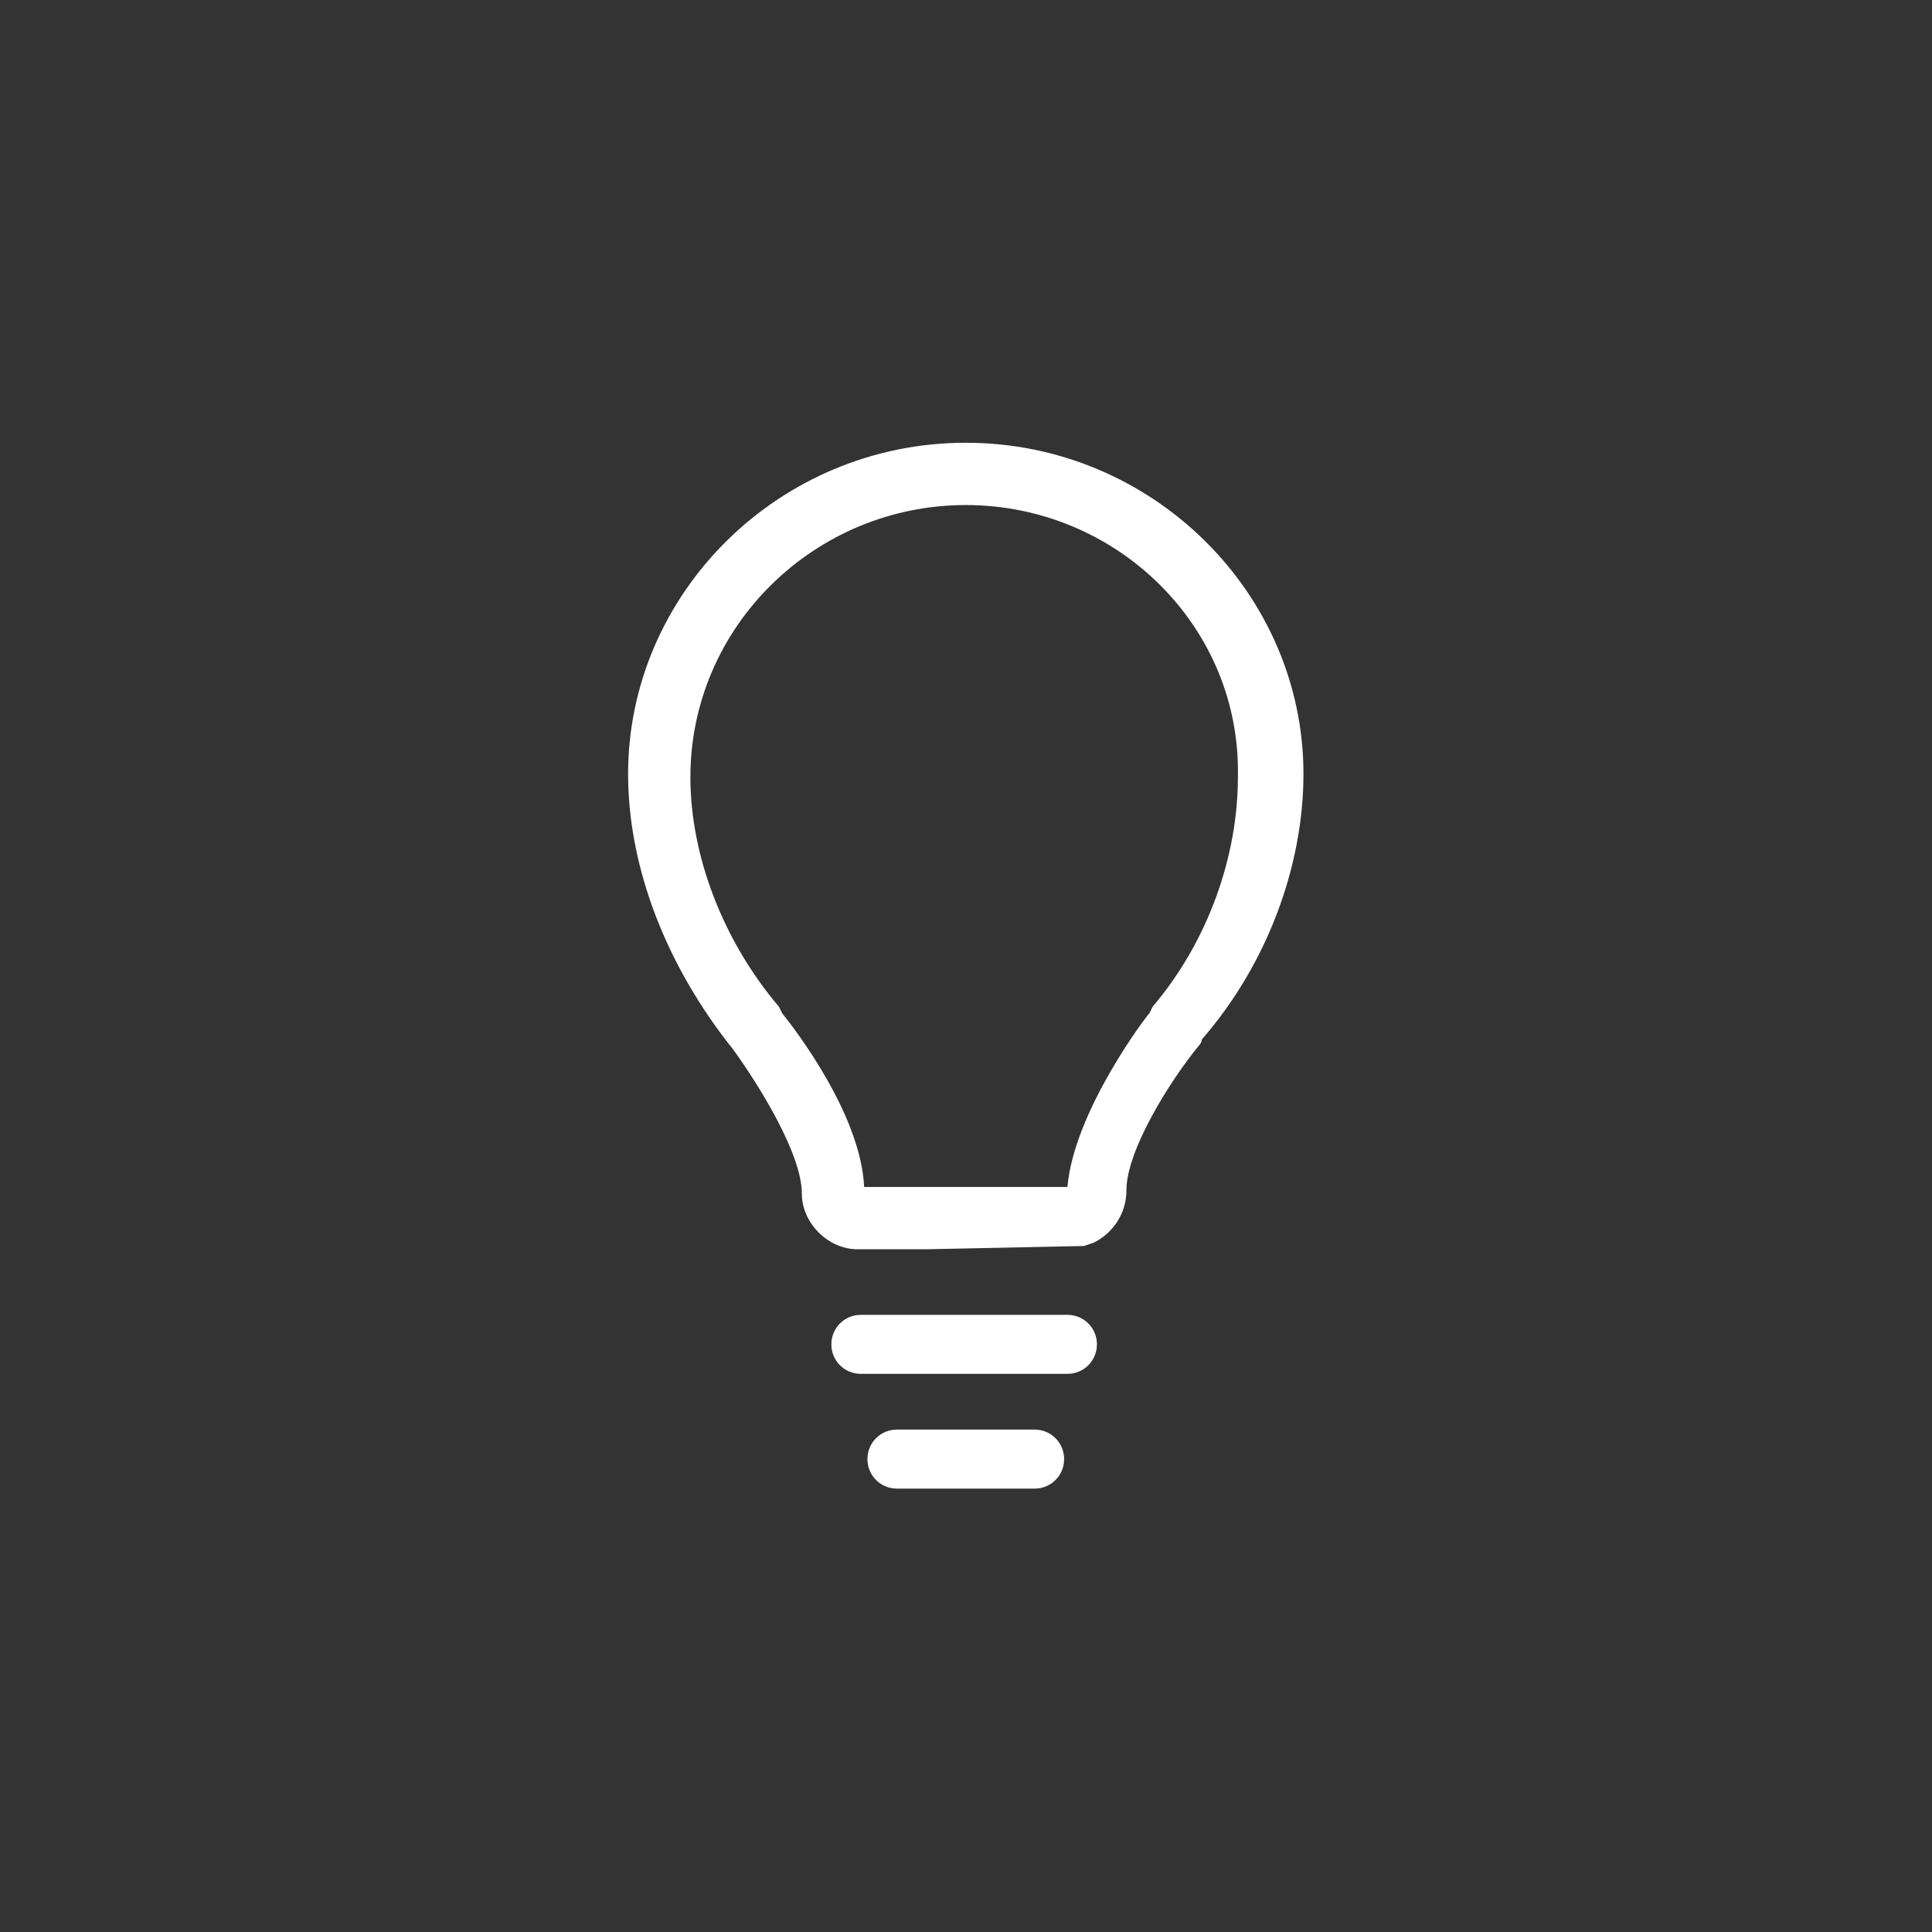 <?xml version="1.0" encoding="utf-8"?>
<svg xmlns="http://www.w3.org/2000/svg" height="48" width="48" viewBox="0 0 48 48">
  <rect x="0" y="0" width="48" height="48" fill="#333333" stroke="none"/>
  <g>
    <path id="path1" transform="rotate(0,24,24) translate(15.605,11) scale(0.812,0.812)  " fill="#FFFFFF" d="M8.225,30.194L12.439,30.194C12.94,30.194 13.341,30.596 13.341,31.097 13.341,31.599 12.94,32 12.439,32L8.225,32C7.724,32 7.323,31.599 7.323,31.097 7.323,30.596 7.724,30.194 8.225,30.194z M7.122,26.683L13.442,26.683C13.943,26.683 14.345,27.085 14.345,27.586 14.345,28.088 13.943,28.489 13.442,28.489L7.122,28.489C6.62,28.489 6.219,28.088 6.219,27.586 6.219,27.085 6.62,26.683 7.122,26.683z M10.332,1.906C5.718,1.906 1.906,5.618 1.906,10.232 1.906,12.64 2.909,15.248 4.614,17.254L4.714,17.455C5.116,17.956,7.122,20.564,7.222,22.771L13.442,22.771C13.642,20.464,15.849,17.555,15.95,17.455L16.05,17.254C17.755,15.248 18.658,12.64 18.658,10.232 18.758,5.618 14.946,1.906 10.332,1.906z M10.332,0C16.05,0 20.664,4.614 20.664,10.132 20.664,12.94 19.561,15.95 17.555,18.257 17.555,18.257 17.555,18.357 17.454,18.458 16.551,19.561 15.247,21.668 15.247,22.871 15.247,23.574 14.846,24.176 14.244,24.477L13.943,24.577 9.128,24.677 7.022,24.677C6.119,24.677 5.316,23.875 5.316,22.972 5.316,21.768 4.012,19.661 3.21,18.558 1.203,16.05 -2.1760161E-07,13.041 0,10.132 -2.1760161E-07,4.614 4.614,0 10.332,0z" />
  </g>
</svg>

